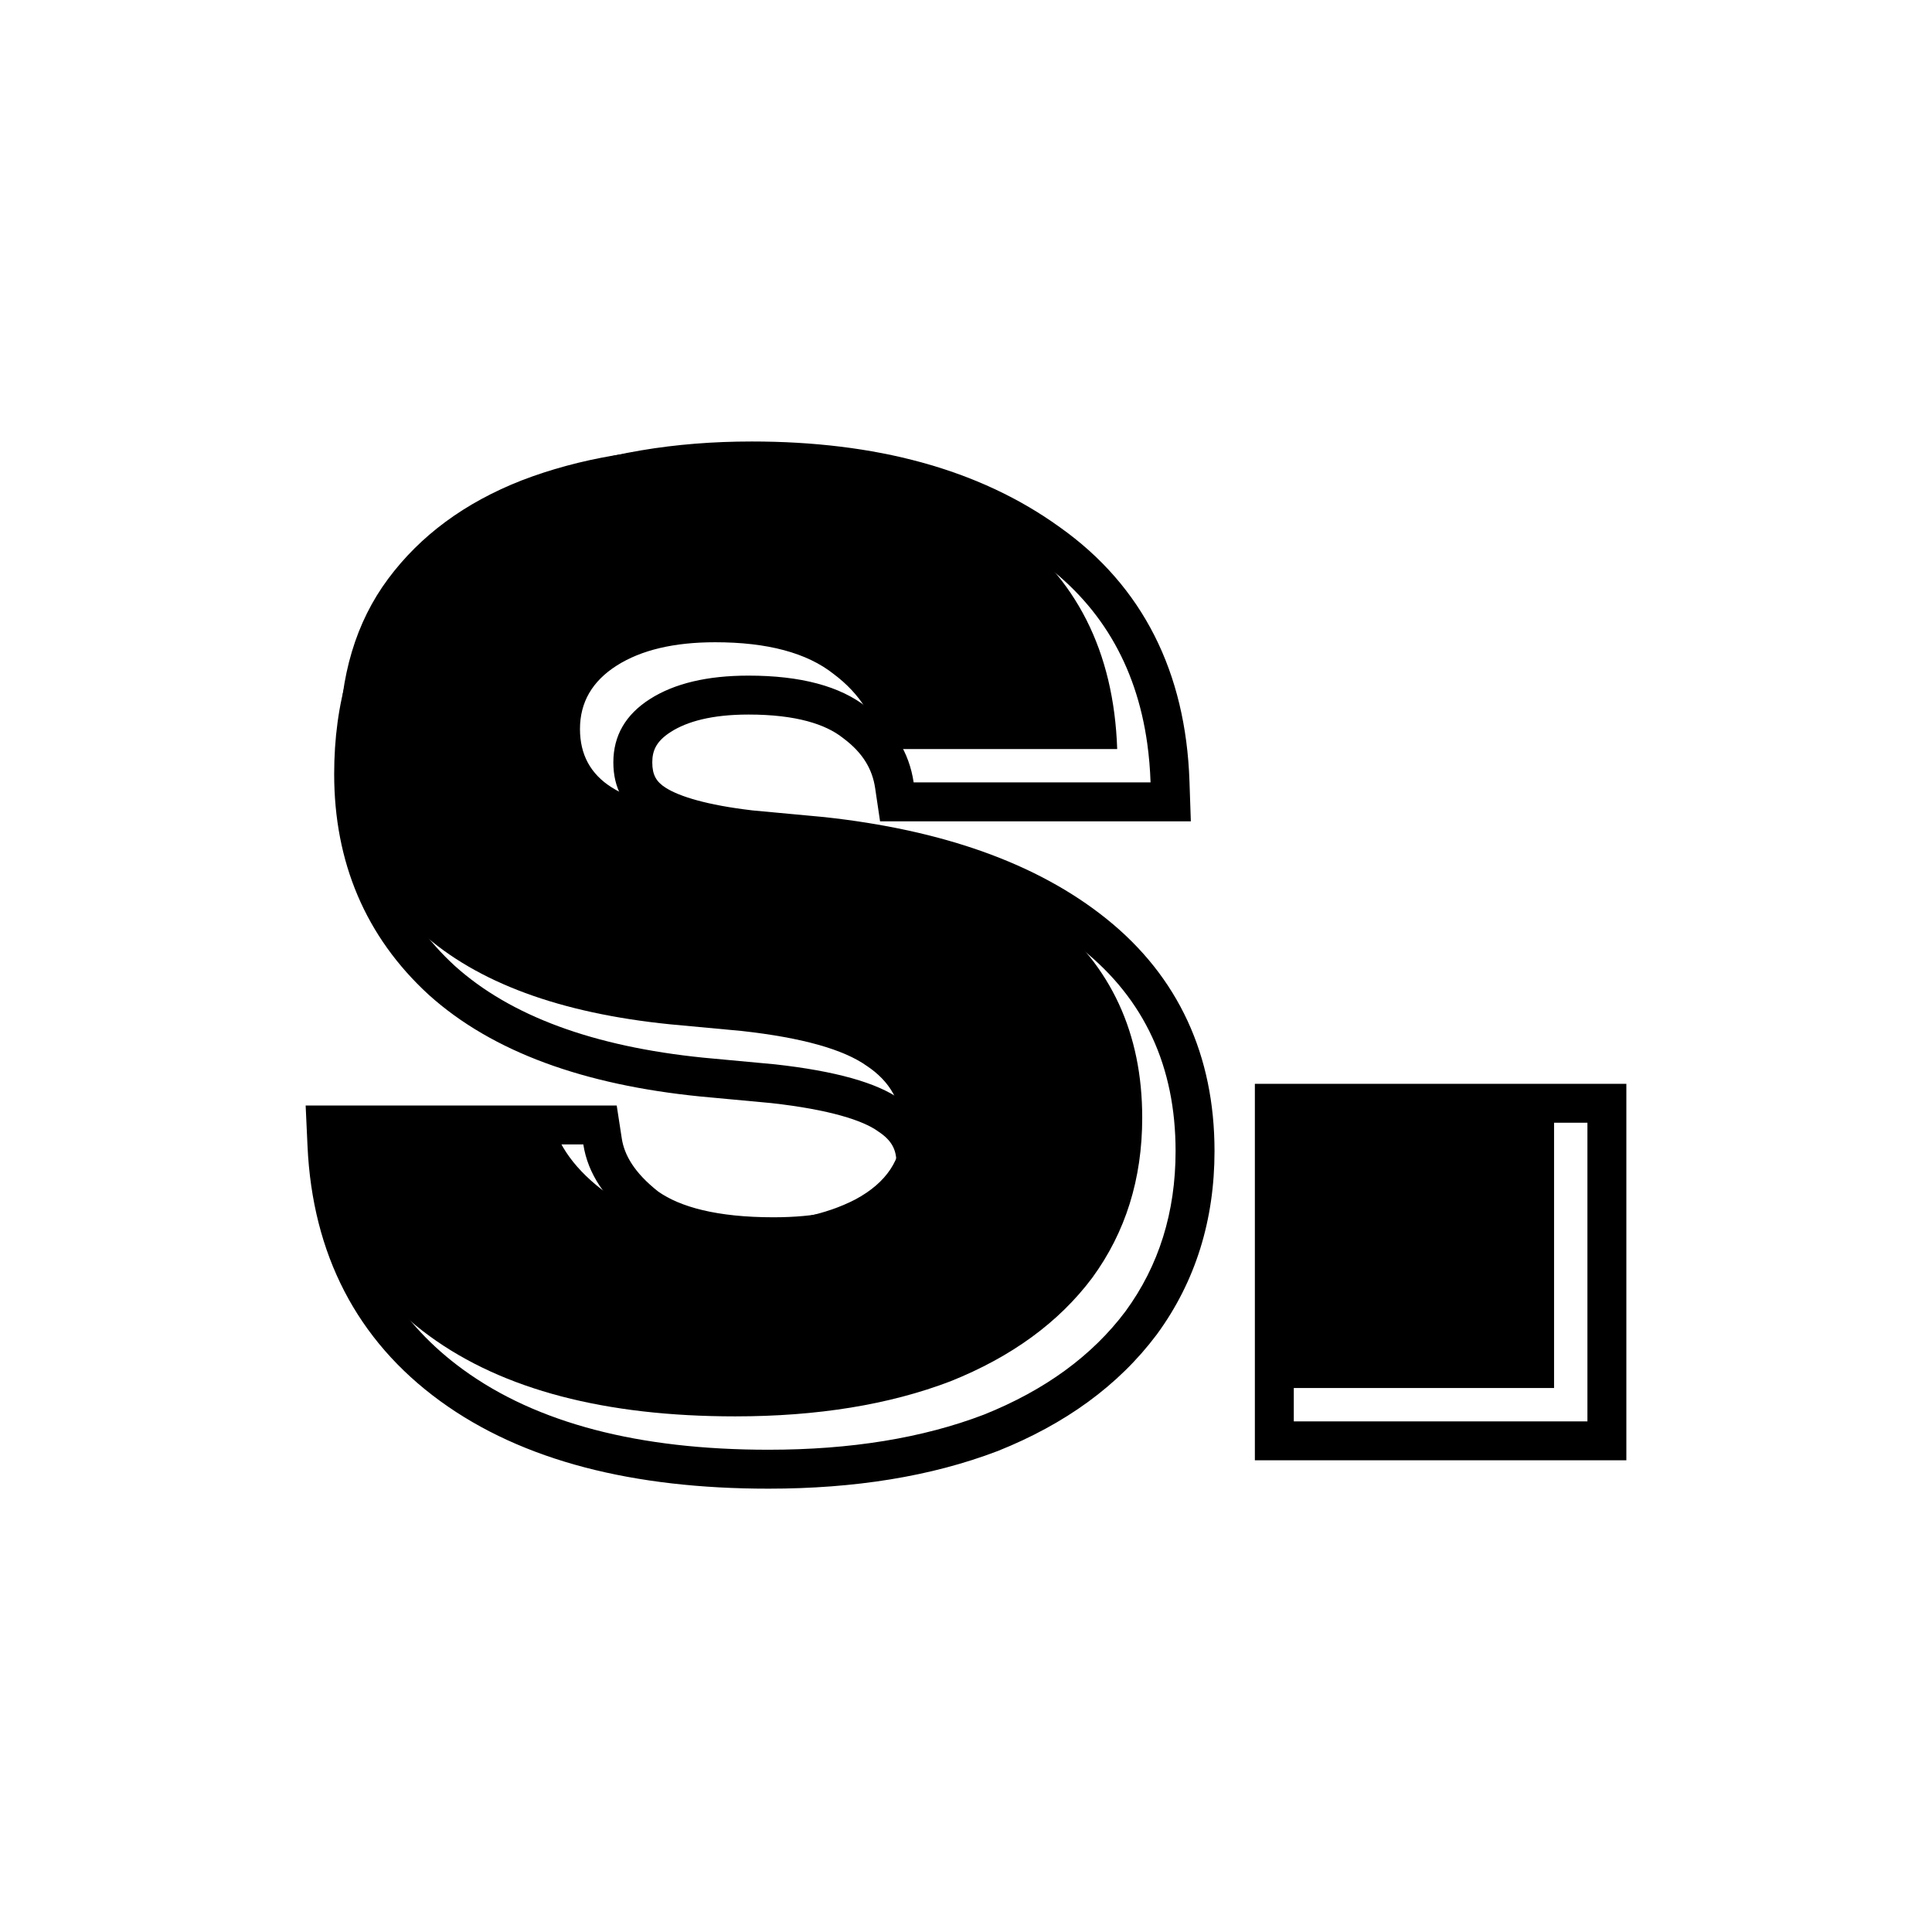 <svg width="512" height="512" viewBox="0 0 512 512" fill="none" xmlns="http://www.w3.org/2000/svg">
<path d="M194.82 375.353C160.333 375.353 133.363 368.279 113.909 354.131C94.455 339.983 84.139 320.087 82.96 294.443H145.743C146.922 302.107 151.491 309.033 159.449 315.223C167.702 321.118 179.935 324.066 196.146 324.066C208.526 324.066 218.695 322.003 226.653 317.876C234.907 313.455 239.033 307.265 239.033 299.306C239.033 292.232 235.938 286.632 229.748 282.505C223.559 278.084 212.505 274.989 196.588 273.22L177.577 271.452C148.396 268.504 126.436 260.399 111.699 247.135C97.256 233.871 90.034 216.922 90.034 196.289C90.034 179.193 94.308 164.898 102.856 153.402C111.404 141.907 123.194 133.211 138.227 127.316C153.554 121.421 170.945 118.474 190.398 118.474C221.643 118.474 246.844 125.4 266.003 139.254C285.162 152.813 295.184 172.561 296.068 198.5H233.285C232.106 190.541 227.98 183.909 220.906 178.604C213.832 173.003 203.368 170.203 189.514 170.203C178.608 170.203 169.913 172.267 163.428 176.393C156.944 180.52 153.701 186.12 153.701 193.194C153.701 199.974 156.502 205.132 162.102 208.669C167.702 212.206 176.84 214.711 189.514 216.185L208.526 217.954C238.296 221.196 261.435 229.449 277.941 242.713C294.447 255.977 302.7 273.81 302.7 296.211C302.7 312.423 298.279 326.571 289.436 338.656C280.594 350.446 268.067 359.584 251.855 366.069C235.644 372.258 216.632 375.353 194.82 375.353Z" fill="black"/>
<path d="M334.026 367.837V288.695H411.842V367.837H334.026Z" fill="black"/>
<path fill-rule="evenodd" clip-rule="evenodd" d="M81 292.969H163.435L164.781 301.717C165.444 306.028 168.054 310.763 174.451 315.787C180.209 319.823 189.885 322.592 204.988 322.592C216.272 322.592 224.649 320.705 230.685 317.592C236.247 314.595 237.558 311.546 237.558 308.149C237.558 304.732 236.364 302.263 232.868 299.932L232.729 299.84L232.594 299.743C228.723 296.978 220.025 294.072 204.38 292.327L185.422 290.563L185.382 290.559C155.016 287.492 130.619 278.928 113.639 263.646L113.6 263.611L113.562 263.576C96.87 248.246 88.559 228.483 88.559 205.132C88.559 186.26 93.307 169.689 103.419 156.089C113.261 142.854 126.707 133.063 143.302 126.555L143.333 126.542L143.365 126.53C160.07 120.105 178.749 117 199.24 117C231.941 117 259.447 124.249 280.848 139.706C302.914 155.342 314.241 178.241 315.221 206.991L315.584 217.659H233.226L231.922 208.855C231.183 203.863 228.694 199.552 223.558 195.7L223.45 195.619L223.344 195.535C218.841 191.97 211.065 189.363 198.356 189.363C188.628 189.363 182.082 191.22 177.809 193.94C173.992 196.368 172.86 198.84 172.86 202.037C172.86 205.378 173.929 207.196 176.453 208.789C180.013 211.038 187.197 213.335 199.432 214.767L218.404 216.532L218.485 216.541C249.437 219.912 274.693 228.607 293.245 243.514C312.346 258.863 321.859 279.735 321.859 305.054C321.859 323.265 316.849 339.59 306.604 353.591L306.568 353.64L306.531 353.689C296.359 367.252 282.169 377.434 264.528 384.49L264.453 384.52L264.377 384.549C246.731 391.286 226.421 394.513 203.662 394.513C167.906 394.513 138.517 387.196 116.683 371.317C94.505 355.188 82.808 332.292 81.496 303.76L81 292.969ZM198.356 225.028C185.681 223.554 176.544 221.049 170.944 217.512C165.343 213.975 162.543 208.816 162.543 202.037C162.543 194.963 165.785 189.363 172.27 185.236C178.755 181.109 187.45 179.046 198.356 179.046C212.209 179.046 222.673 181.846 229.747 187.447C236.822 192.752 240.948 199.384 242.127 207.343H304.91C304.789 203.788 304.496 200.349 304.032 197.026C301.107 176.107 291.378 159.797 274.845 148.097C255.686 134.243 230.484 127.316 199.24 127.316C179.786 127.316 162.396 130.264 147.068 136.159C132.036 142.054 120.246 150.75 111.698 162.245C103.15 173.741 98.876 188.036 98.876 205.132C98.876 225.765 106.097 242.713 120.54 255.977C135.278 269.241 157.237 277.347 186.418 280.295L205.43 282.063C221.347 283.832 232.4 286.927 238.59 291.348C244.78 295.475 247.875 301.075 247.875 308.149C247.875 316.108 243.748 322.297 235.495 326.719C227.537 330.845 217.368 332.909 204.988 332.909C188.776 332.909 176.544 329.961 168.291 324.066C160.332 317.876 155.764 310.949 154.585 303.286H91.802C91.965 306.835 92.303 310.273 92.816 313.602C96.011 334.326 105.989 350.783 122.751 362.974C142.205 377.122 169.175 384.196 203.662 384.196C225.473 384.196 244.485 381.101 260.697 374.911C276.908 368.427 289.435 359.289 298.278 347.499C307.121 335.414 311.542 321.266 311.542 305.054C311.542 282.653 303.289 264.82 286.783 251.556C270.276 238.292 247.138 230.039 217.368 226.797L198.356 225.028ZM332.552 386.996V287.221H431V386.996H332.552ZM342.868 376.68H420.684V297.538H342.868V376.68Z" fill="black"/>
</svg>
